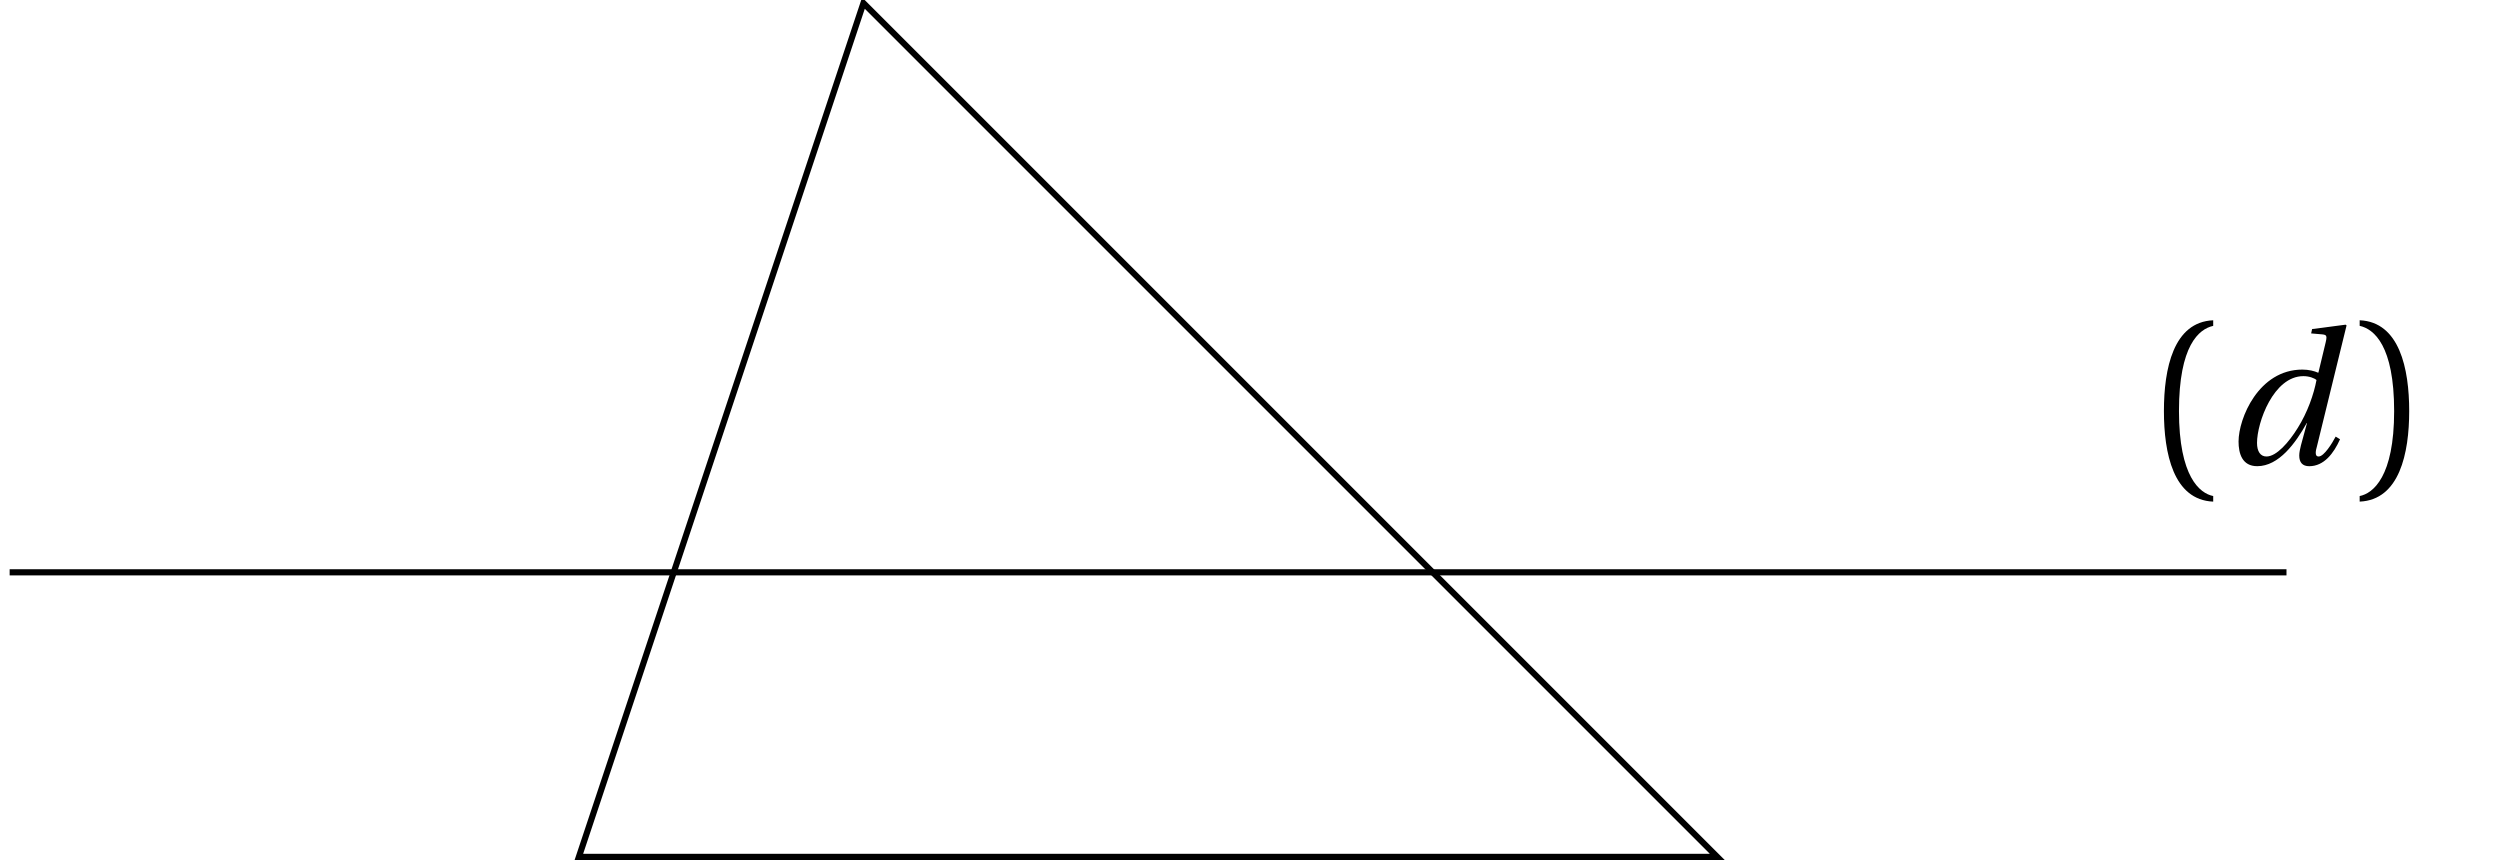 <svg xmlns="http://www.w3.org/2000/svg" xmlns:xlink="http://www.w3.org/1999/xlink" width="160.906pt" height="55.674pt" viewBox="0 0 160.906 55.674"><defs><path id="c" d="M1.047-3.406c0 2.719.609 5.719 3.172 5.828V2.062C3.359 1.891 2.016.828 2.016-3.406c0-4.219 1.281-5.281 2.203-5.484V-9.25c-2.562.109-3.172 3.109-3.172 5.844m0 0"/><path id="d" d="M.906-1.453c0 .781.234 1.594 1.203 1.594 1.391 0 2.469-1.484 3.188-2.781h.016l-.391 1.438c-.062.25-.109.469-.109.656 0 .438.203.688.641.688.953 0 1.578-.828 1.984-1.734l-.281-.172c-.219.422-.75 1.281-1.094 1.281-.141 0-.188-.094-.188-.234 0-.125.031-.266.078-.422l1.906-7.781-.062-.047-2.156.281-.062.281.719.062c.188.016.266.062.266.203 0 .062-.016.172-.047.297l-.469 1.953-.016.016c-.234-.109-.609-.203-1.016-.203-2.828 0-4.109 3.156-4.109 4.625m1.188.094c0-1.312 1.062-4.297 2.984-4.297.375 0 .703.125.844.25-.172.922-.578 2.078-1.203 3.078-.578.938-1.375 1.844-2.016 1.844-.391 0-.609-.328-.609-.875m0 0"/><path id="e" d="M.719 2.062v.359c2.562-.109 3.188-3.109 3.188-5.828 0-2.734-.625-5.734-3.188-5.844v.359C1.641-8.688 2.938-7.625 2.938-3.406c0 4.234-1.359 5.297-2.219 5.469m0 0"/><clipPath id="a"><path d="M31 0h86v55.352H31Zm0 0"/></clipPath><clipPath id="b"><path d="M.422 36H148v2H.422Zm0 0"/></clipPath></defs><g clip-path="url(#a)"><path fill="none" stroke="#000" stroke-miterlimit="10" stroke-width=".396" d="M37.258 55.152h73.27L55.574.199Zm0 0"/></g><g clip-path="url(#b)"><path fill="none" stroke="#000" stroke-miterlimit="10" stroke-width=".396" d="M.621 36.836h146.543"/></g><use xlink:href="#c" x="138.228" y="29.864"/><use xlink:href="#d" x="143.172" y="29.864"/><use xlink:href="#e" x="151.155" y="29.864"/></svg>